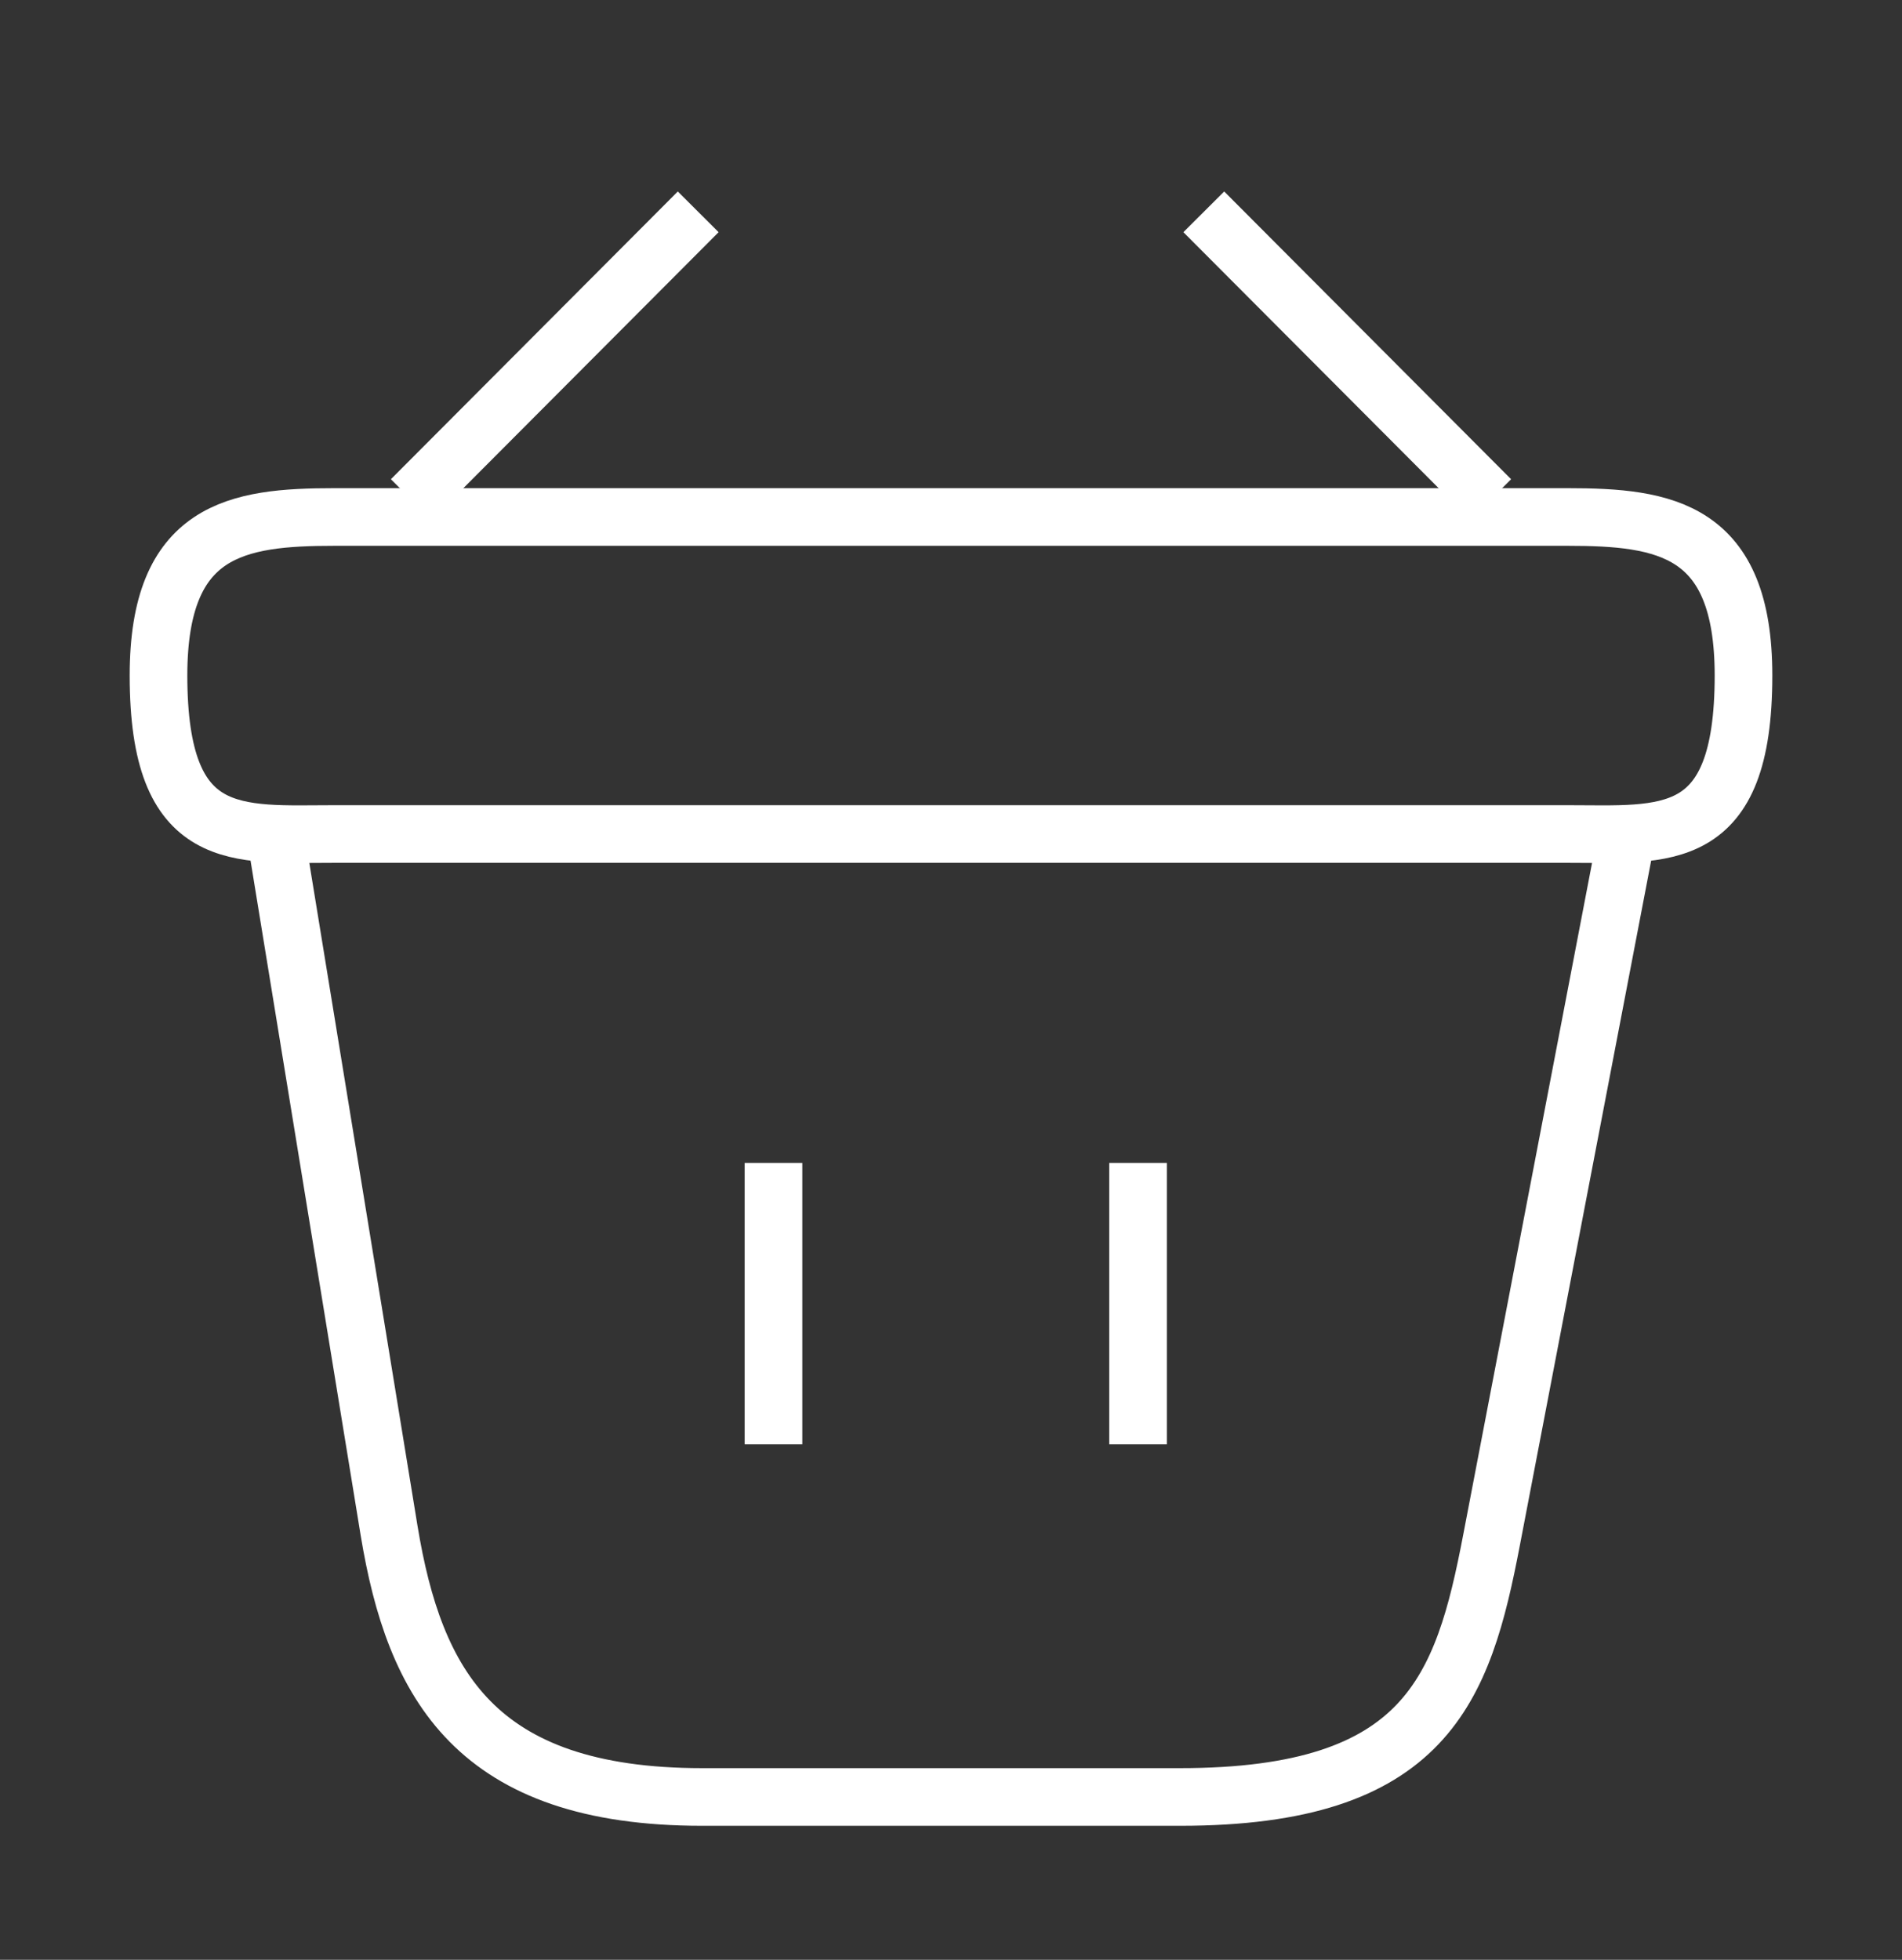 <svg width="33" height="34" viewBox="0 0 33 34" fill="none" xmlns="http://www.w3.org/2000/svg">
  <rect x="0" y="0" width="33" height="34" fill="#333333" stroke="none"/>
  <path d="M12.114 3.675L7.136 8.667" stroke="white" strokeWidth="1.5" strokeMiterlimit="10"
    strokeLinecap="round" strokeLinejoin="round" />
  <path d="M20.886 3.675L25.864 8.667" stroke="white" strokeWidth="1.5" strokeMiterlimit="10"
    strokeLinecap="round" strokeLinejoin="round" />
  <path
    d="M2.75 11.719C2.75 9.175 4.111 8.969 5.803 8.969H27.198C28.889 8.969 30.25 9.175 30.25 11.719C30.25 14.675 28.889 14.469 27.198 14.469H5.803C4.111 14.469 2.75 14.675 2.75 11.719Z"
    stroke="white" strokeWidth="1.5" />
  <path d="M13.42 20.175V25.057" stroke="white" strokeWidth="1.5" strokeLinecap="round" />
  <path d="M19.745 20.175V25.057" stroke="white" strokeWidth="1.5" strokeLinecap="round" />
  <path
    d="M4.812 14.675L6.751 26.555C7.191 29.223 8.25 31.175 12.182 31.175H20.474C24.75 31.175 25.383 29.305 25.878 26.72L28.188 14.675"
    stroke="white" strokeWidth="1.5" strokeLinecap="round" />
</svg>
